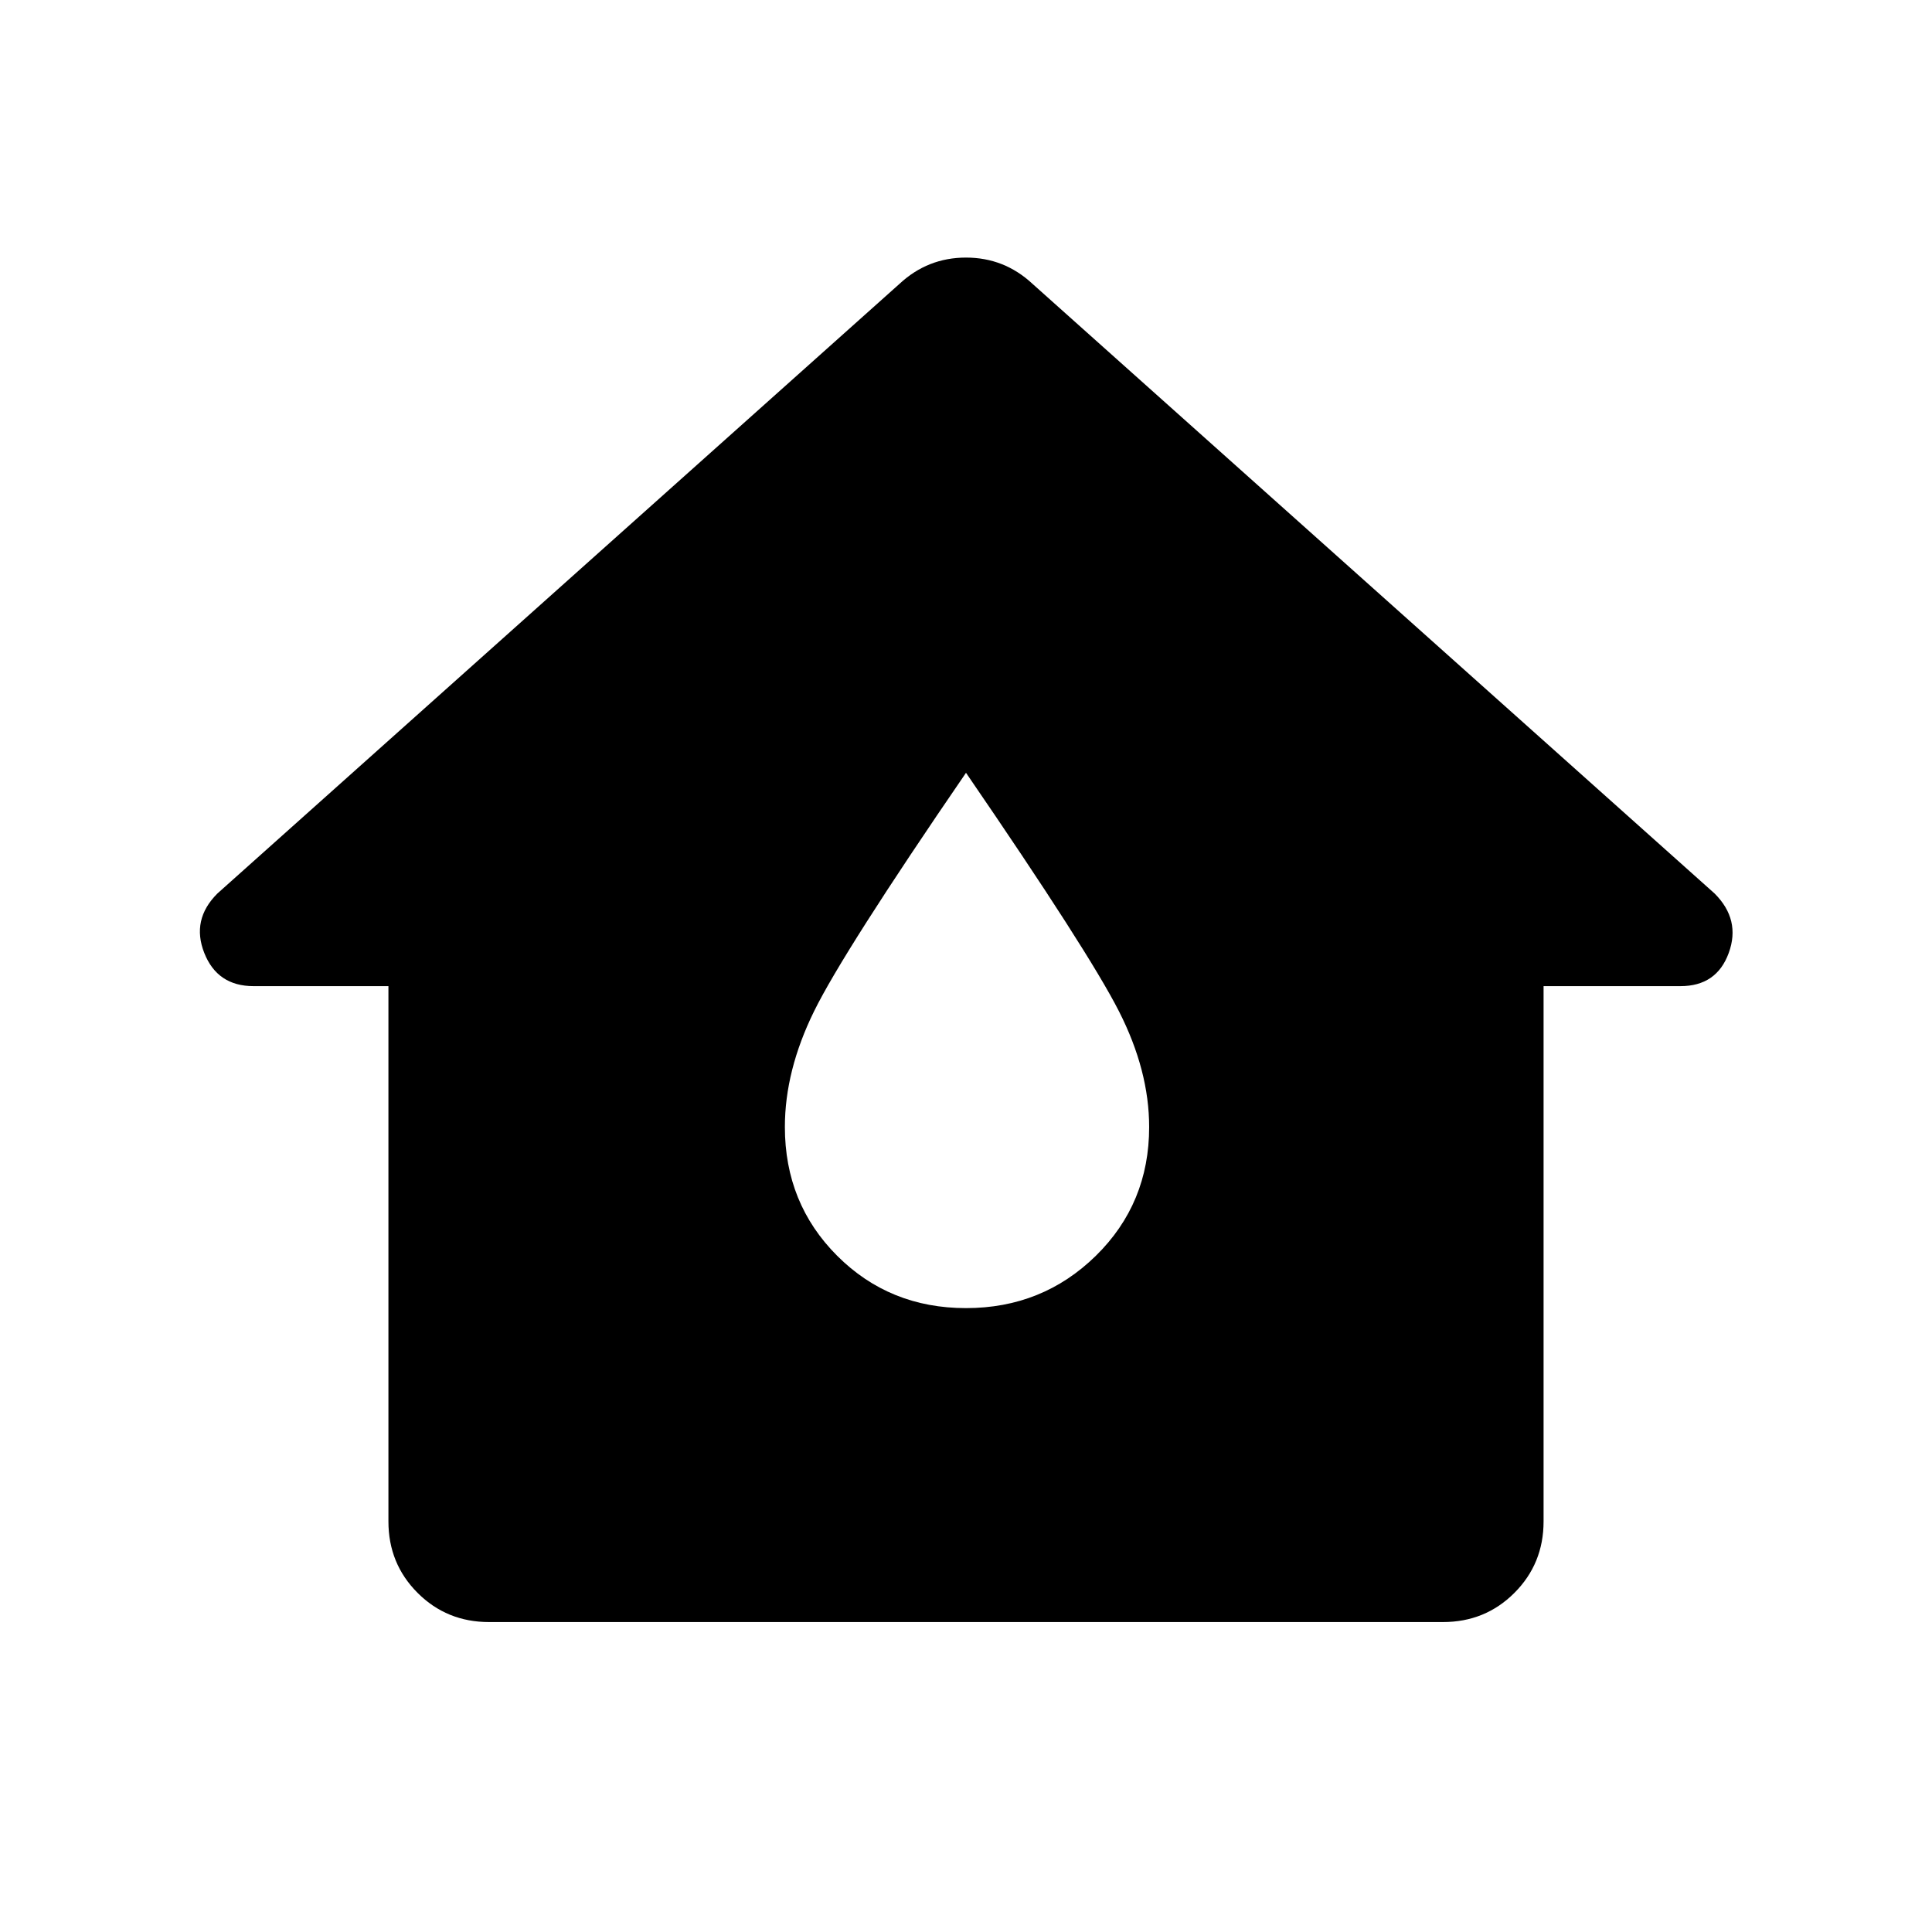 <svg xmlns="http://www.w3.org/2000/svg" height="40" width="40"><path d="M10.125 33.583Q9.25 33.583 8.646 32.979Q8.042 32.375 8.042 31.5V20.417H5.25Q4.5 20.417 4.229 19.729Q3.958 19.042 4.5 18.5L18.625 5.875Q19.208 5.333 20 5.333Q20.792 5.333 21.375 5.875L35.5 18.5Q36.042 19.042 35.792 19.729Q35.542 20.417 34.792 20.417H31.958V31.5Q31.958 32.375 31.354 32.979Q30.75 33.583 29.875 33.583ZM20 27.083Q21.583 27.083 22.688 26Q23.792 24.917 23.792 23.333Q23.792 22.167 23.167 20.938Q22.542 19.708 20 16Q17.458 19.708 16.854 20.938Q16.25 22.167 16.25 23.333Q16.25 24.917 17.333 26Q18.417 27.083 20 27.083Z"/></svg>